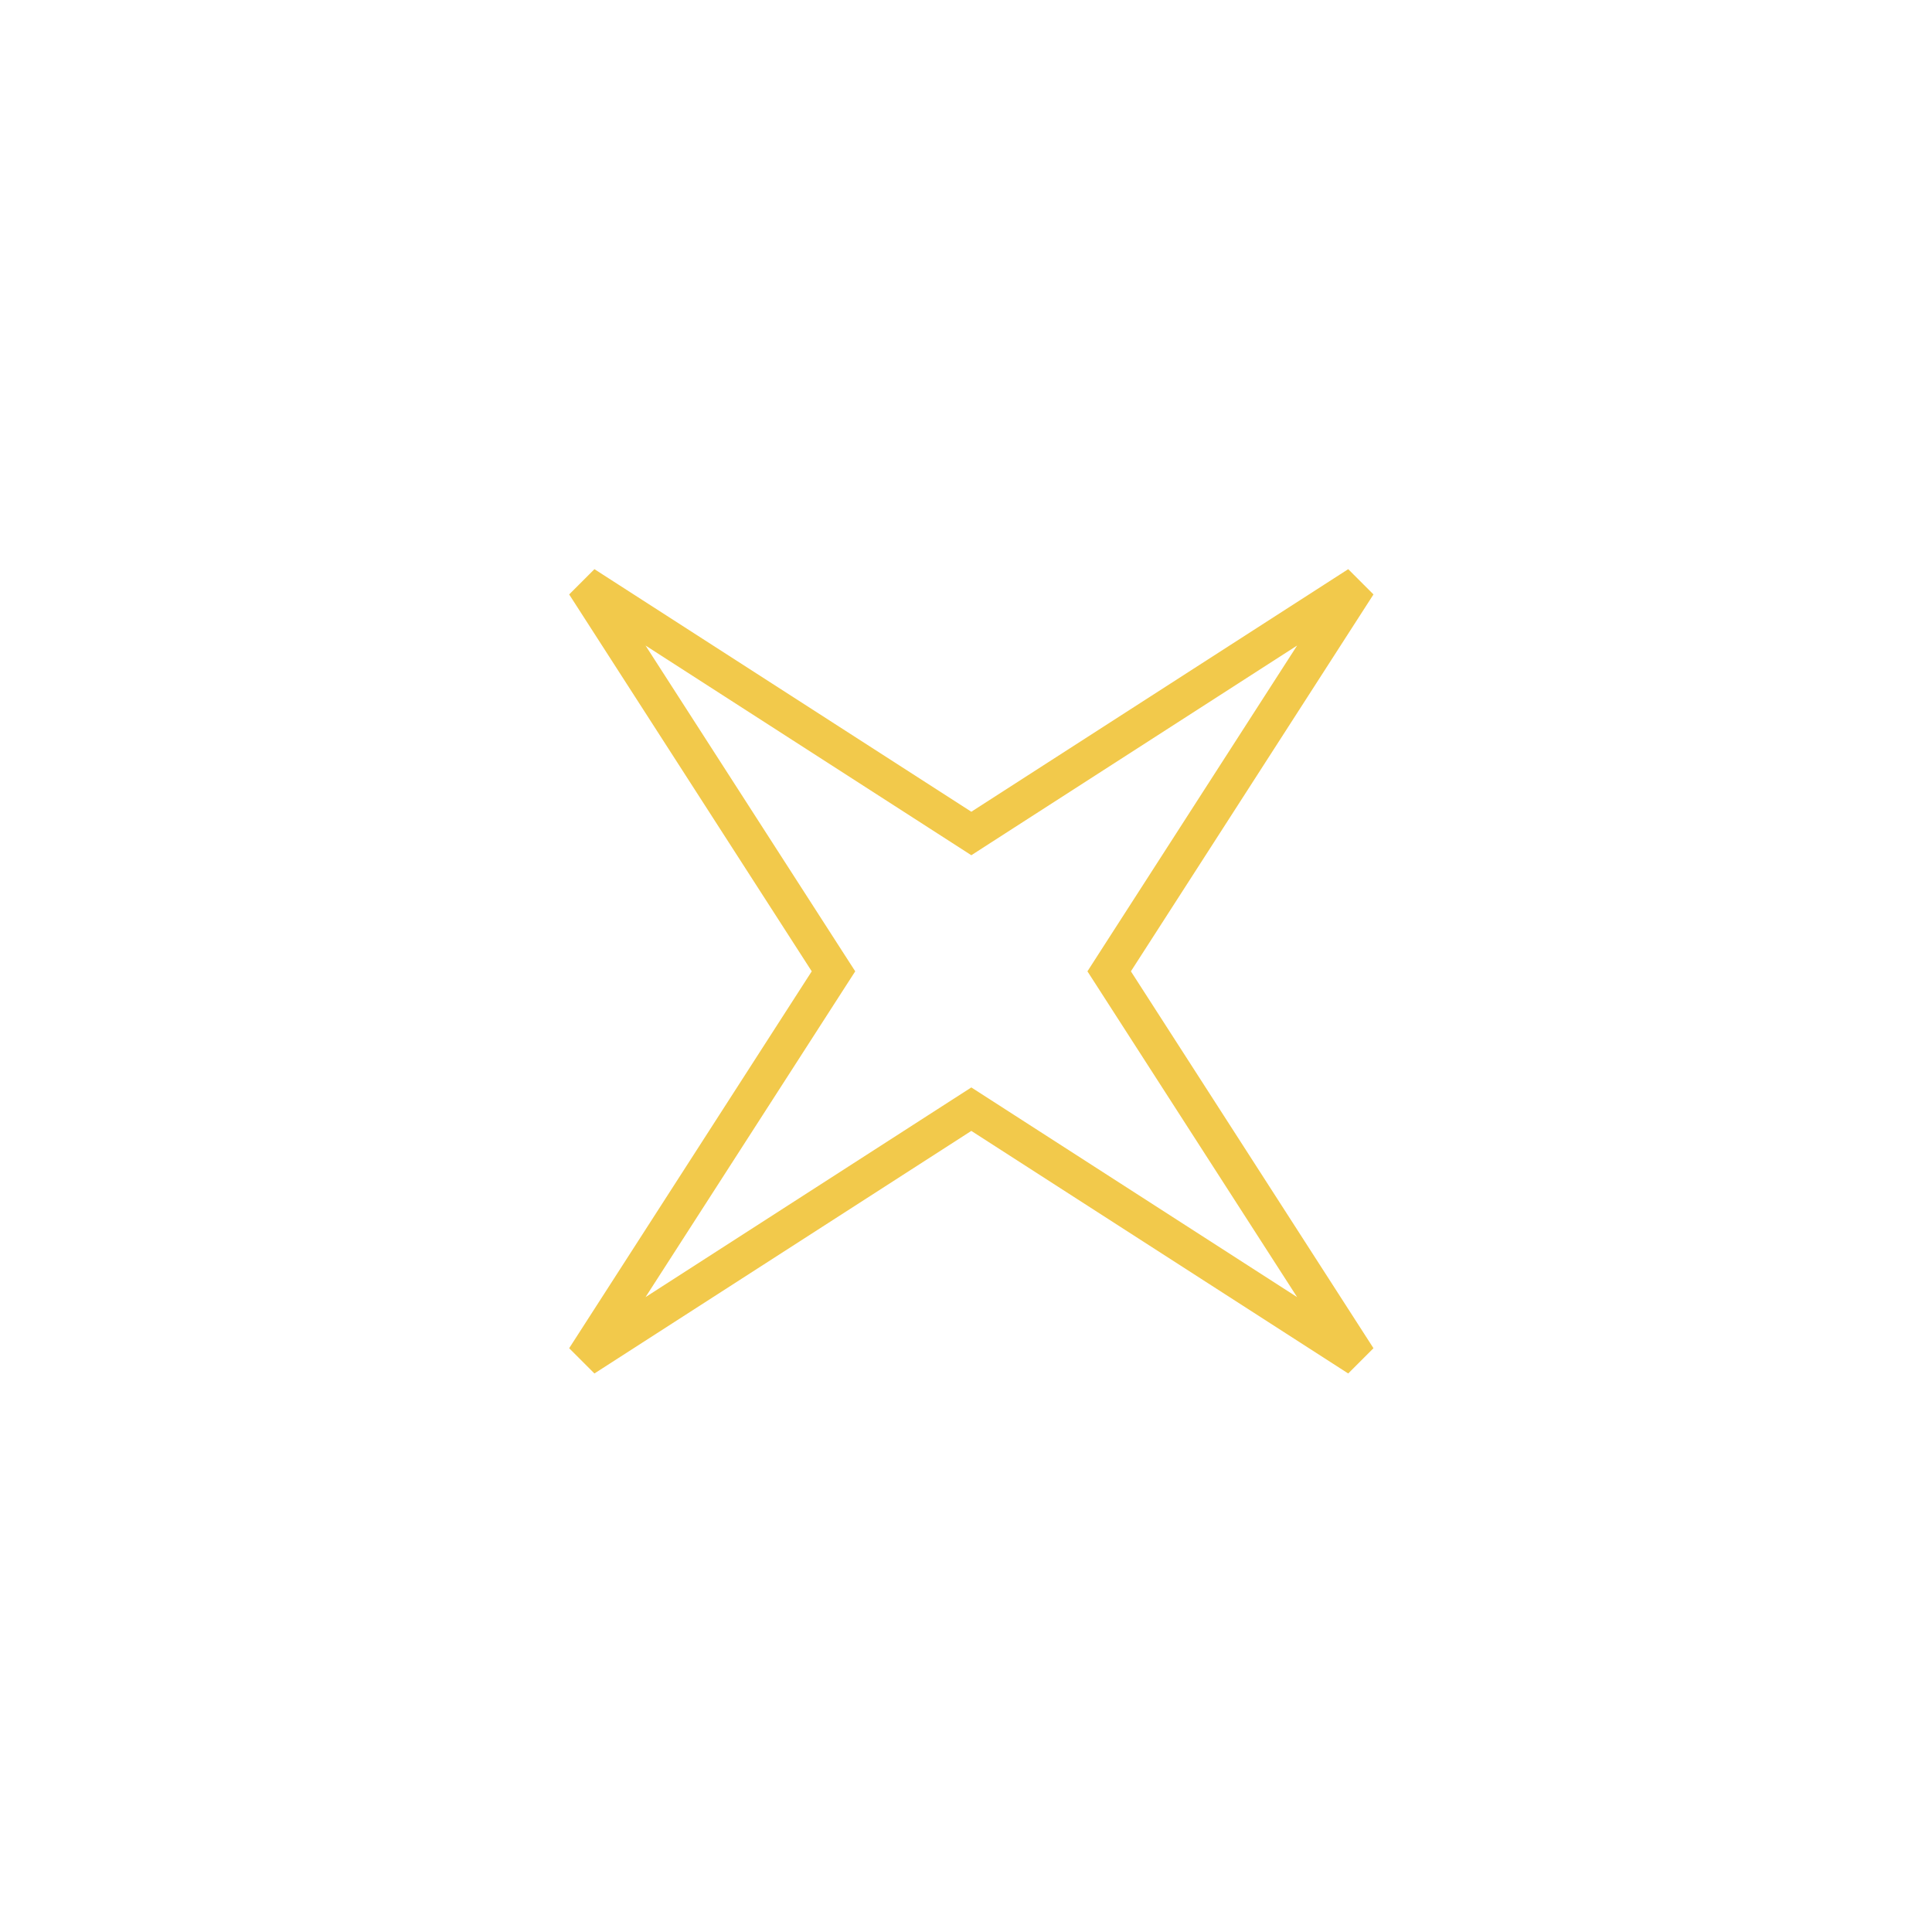 <svg width="153" height="153" viewBox="0 0 153 153" fill="none" xmlns="http://www.w3.org/2000/svg">
<g filter="url(#filter0_f)">
<path d="M76.138 65.501L76.922 66.006L77.705 65.501L107.552 46.291L88.342 76.138L87.838 76.922L88.342 77.705L107.552 107.552L77.705 88.342L76.922 87.838L76.138 88.342L46.291 107.552L65.501 77.705L66.006 76.922L65.501 76.138L46.291 46.291L76.138 65.501Z" stroke="#F2C94B" stroke-width="2.895"/>
</g>
<defs>
<filter id="filter0_f" x="0.933" y="0.933" width="151.977" height="151.977" filterUnits="userSpaceOnUse" color-interpolation-filters="sRGB">
<feFlood flood-opacity="0" result="BackgroundImageFix"/>
<feBlend mode="normal" in="SourceGraphic" in2="BackgroundImageFix" result="shape"/>
<feGaussianBlur stdDeviation="2.533" result="effect1_foregroundBlur"/>
</filter>
</defs>
</svg>
